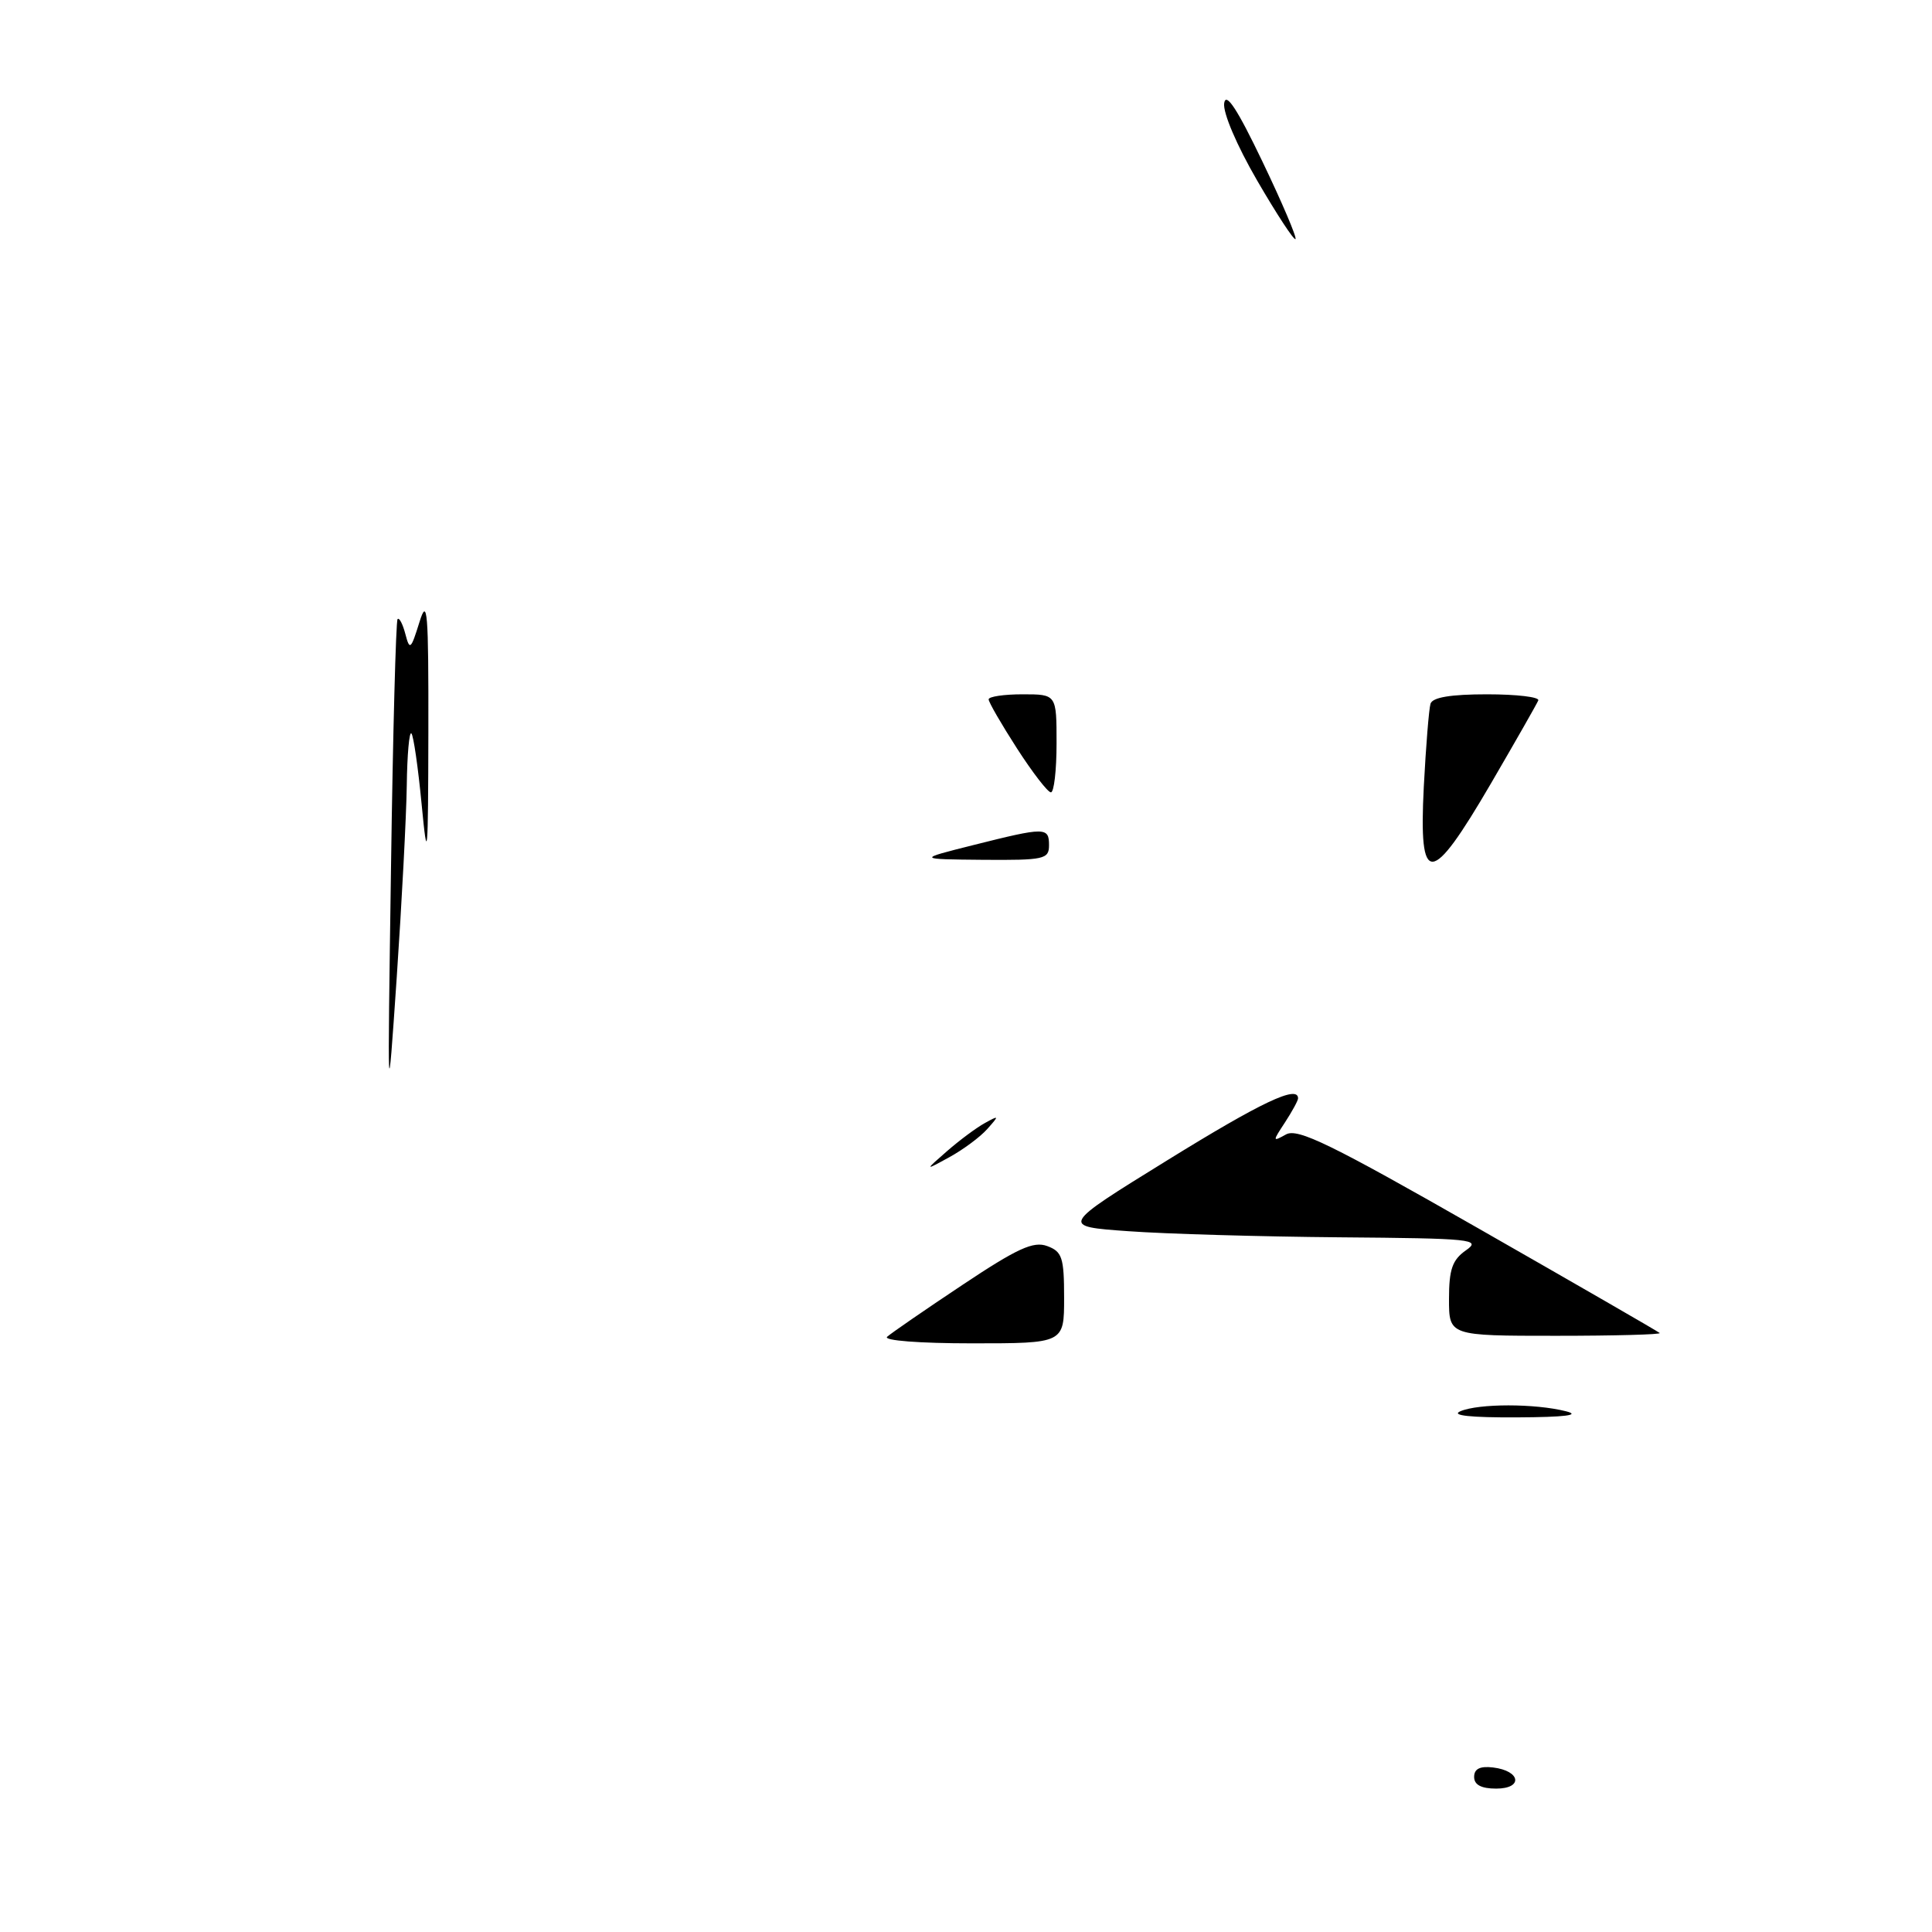 <?xml version="1.0" encoding="UTF-8" standalone="no"?>
<!DOCTYPE svg PUBLIC "-//W3C//DTD SVG 1.1//EN" "http://www.w3.org/Graphics/SVG/1.1/DTD/svg11.dtd" >
<svg xmlns="http://www.w3.org/2000/svg" xmlns:xlink="http://www.w3.org/1999/xlink" version="1.1" viewBox="0 0 256 256">
 <g >
 <path fill="currentColor"
d=" M 195.33 235.45 C 195.33 234.38 196.11 233.99 197.84 234.20 C 201.50 234.64 201.85 237.00 198.25 237.00 C 196.28 237.00 195.33 236.50 195.33 235.45 Z  M 193.50 187.00 C 195.93 185.96 203.40 185.96 207.50 187.00 C 209.52 187.51 207.41 187.78 201.00 187.81 C 194.86 187.84 192.21 187.56 193.50 187.00 Z  M 117.55 177.13 C 118.07 176.66 122.55 173.57 127.51 170.27 C 134.80 165.41 136.94 164.43 138.76 165.11 C 140.74 165.84 141.00 166.63 141.00 171.97 C 141.00 178.00 141.00 178.00 128.80 178.00 C 121.85 178.00 117.01 177.63 117.55 177.13 Z  M 192.00 172.12 C 192.00 168.19 192.44 166.94 194.25 165.67 C 196.33 164.22 195.08 164.09 177.50 163.95 C 167.05 163.86 154.45 163.50 149.50 163.14 C 140.50 162.50 140.50 162.50 154.66 153.75 C 167.15 146.03 172.00 143.73 172.00 145.54 C 172.00 145.83 171.22 147.26 170.27 148.72 C 168.60 151.26 168.60 151.32 170.40 150.32 C 171.94 149.45 176.38 151.62 195.88 162.76 C 208.87 170.18 219.69 176.42 219.92 176.63 C 220.15 176.83 213.96 177.00 206.17 177.00 C 192.00 177.00 192.00 177.00 192.00 172.12 Z  M 125.50 152.52 C 127.15 151.08 129.40 149.41 130.50 148.81 C 132.40 147.76 132.42 147.80 130.82 149.60 C 129.89 150.65 127.64 152.32 125.82 153.32 C 122.50 155.14 122.50 155.14 125.50 152.52 Z  M 51.81 115.00 C 52.06 97.12 52.46 82.29 52.68 82.04 C 52.90 81.79 53.36 82.67 53.71 84.00 C 54.29 86.22 54.44 86.09 55.57 82.46 C 56.63 79.02 56.79 80.95 56.76 97.00 C 56.73 113.65 56.64 114.61 55.87 106.59 C 55.40 101.69 54.79 97.45 54.51 97.18 C 54.23 96.90 53.95 100.00 53.90 104.08 C 53.84 108.16 53.24 119.60 52.57 129.50 C 51.34 147.50 51.34 147.50 51.81 115.00 Z  M 129.00 111.97 C 138.51 109.58 139.00 109.58 139.00 112.00 C 139.00 113.85 138.36 113.99 130.25 113.93 C 121.50 113.85 121.50 113.85 129.00 111.97 Z  M 188.66 104.25 C 188.94 98.89 189.34 93.94 189.55 93.25 C 189.81 92.40 192.23 92.00 197.05 92.00 C 200.97 92.00 204.02 92.36 203.83 92.81 C 203.65 93.25 200.83 98.20 197.56 103.81 C 189.56 117.52 187.98 117.60 188.66 104.25 Z  M 134.75 99.16 C 132.69 95.96 131.00 93.04 131.00 92.67 C 131.00 92.30 133.03 92.00 135.50 92.00 C 140.00 92.00 140.00 92.00 140.00 98.50 C 140.00 102.08 139.66 105.00 139.25 104.99 C 138.84 104.99 136.81 102.36 134.75 99.16 Z  M 166.59 23.94 C 163.89 19.29 162.02 14.92 162.21 13.67 C 162.44 12.15 163.95 14.45 167.28 21.41 C 169.89 26.85 171.86 31.48 171.66 31.68 C 171.46 31.88 169.18 28.40 166.59 23.94 Z "/>
</g>
</svg>